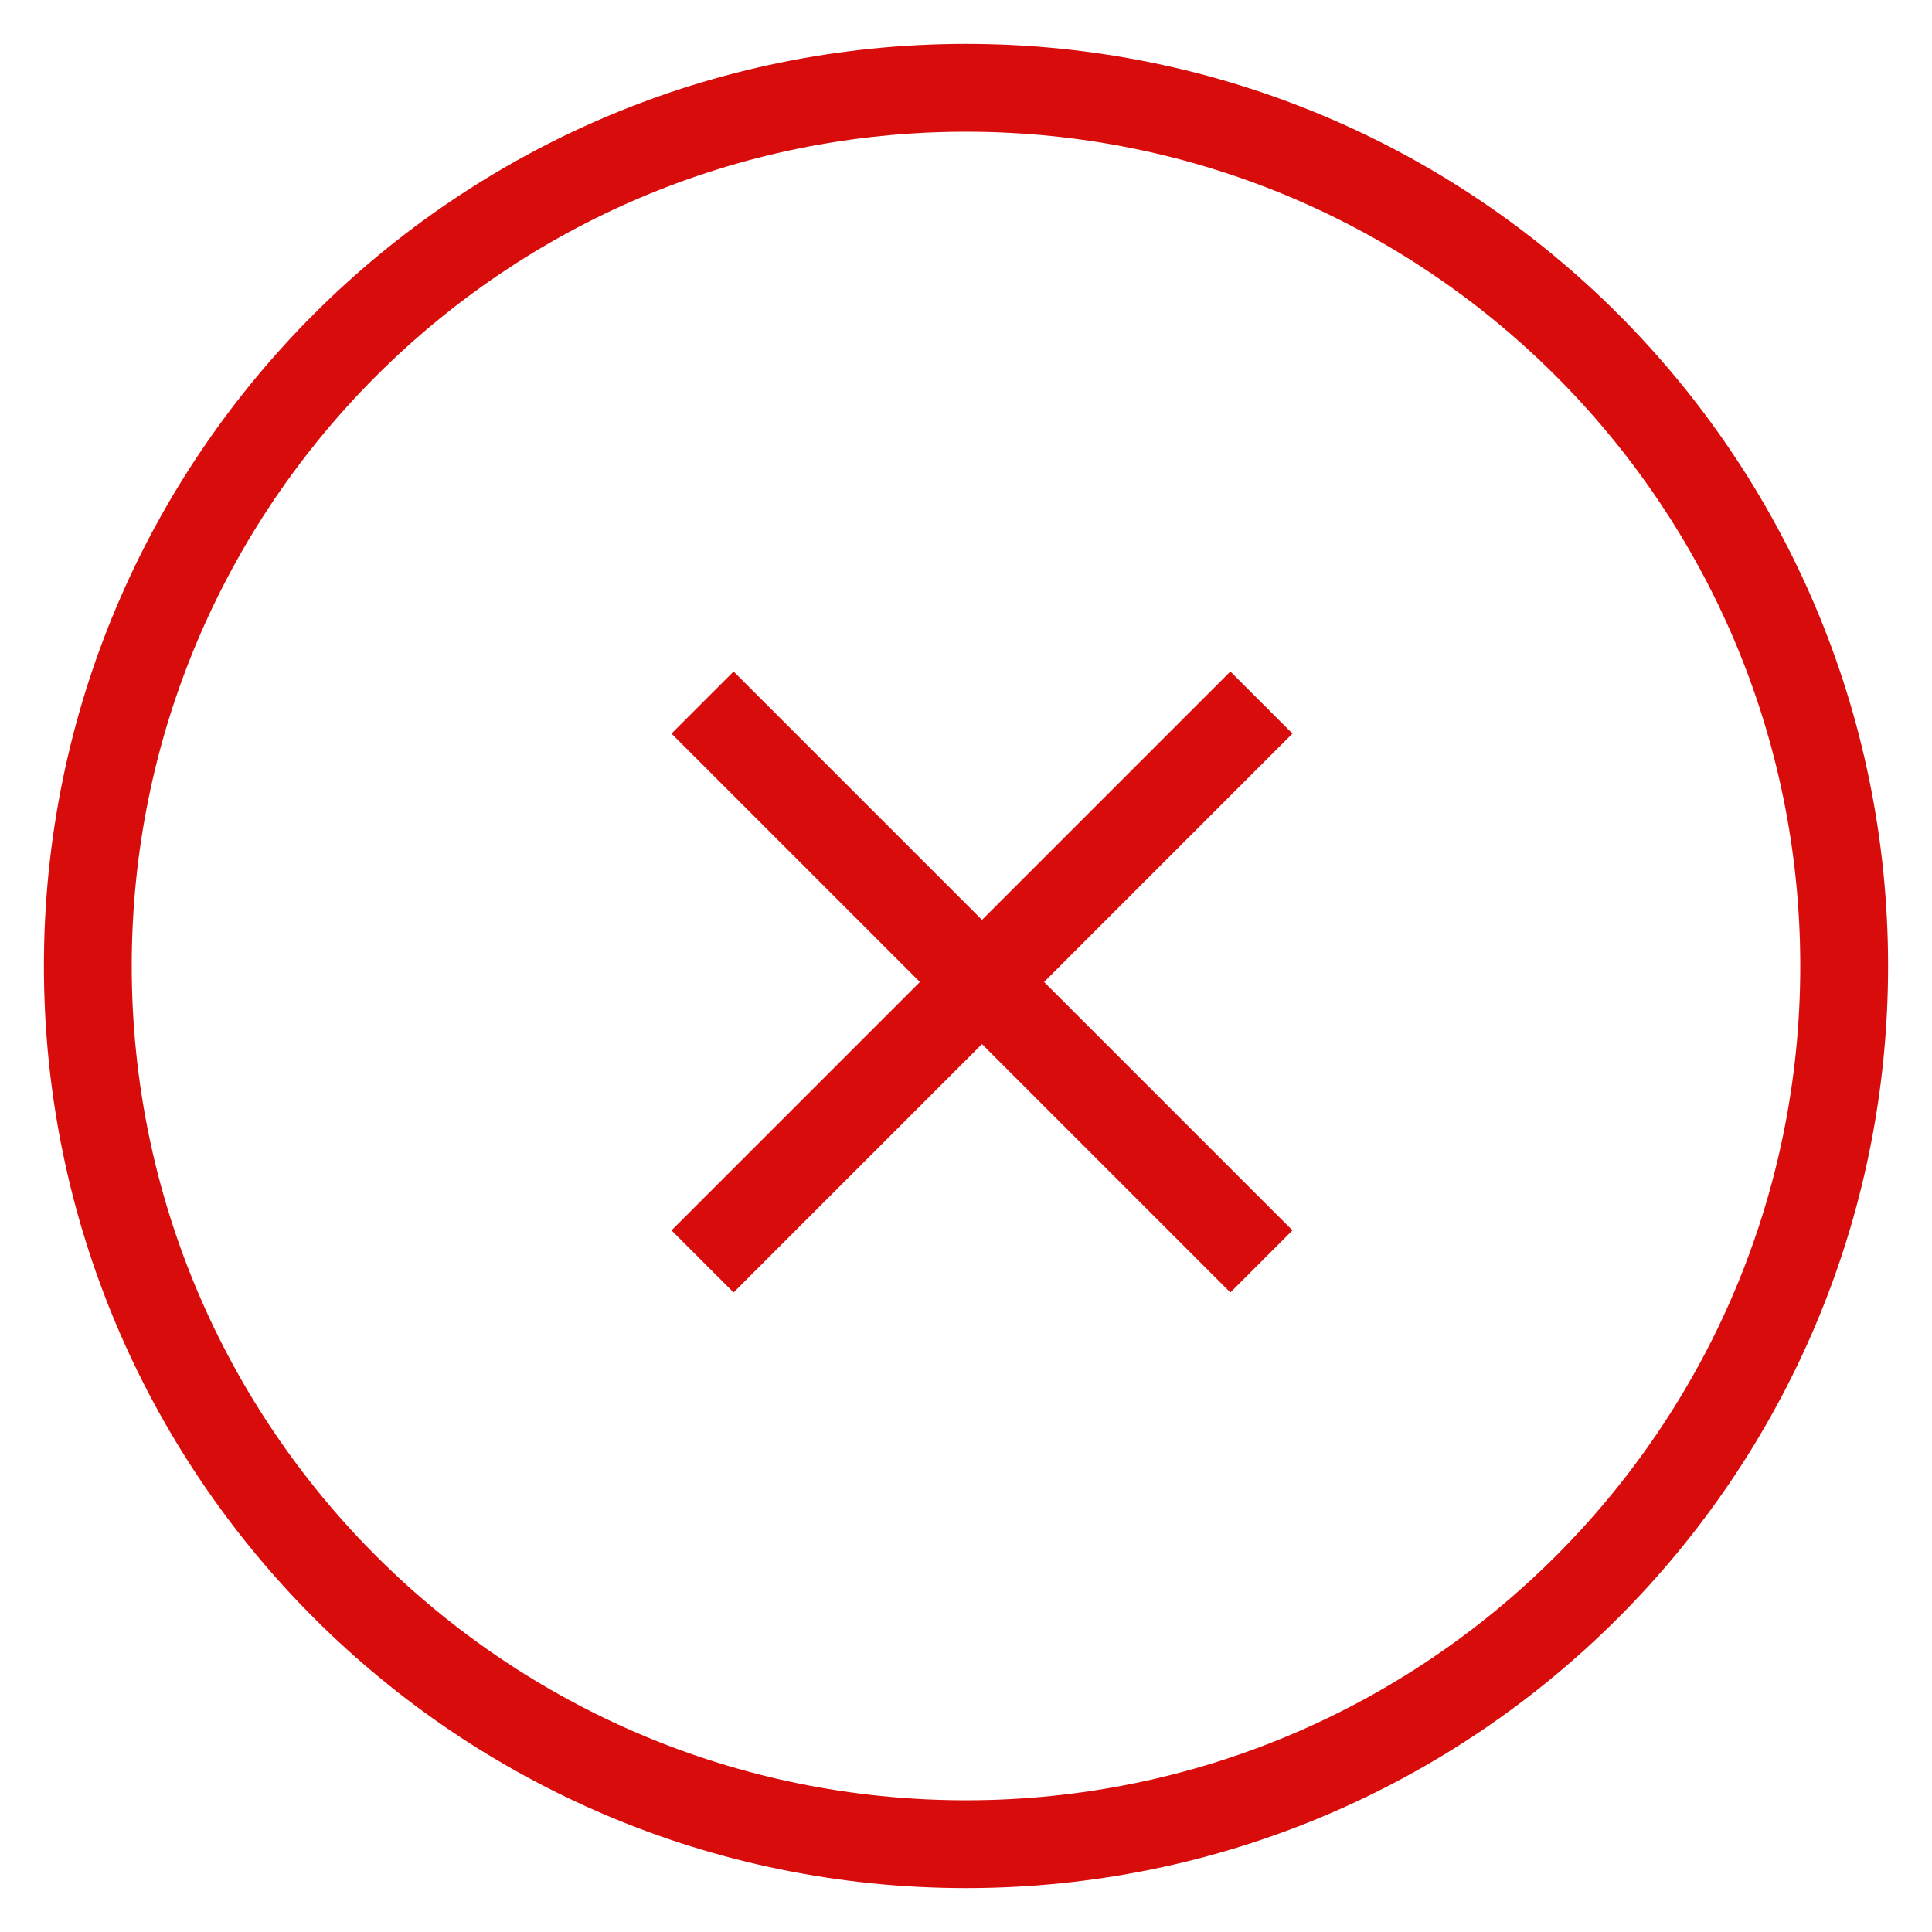 <?xml version="1.0" encoding="UTF-8"?>
<svg width="22px" height="22px" viewBox="0 0 22 22" version="1.1" xmlns="http://www.w3.org/2000/svg" xmlns:xlink="http://www.w3.org/1999/xlink">
    <!-- Generator: Sketch 52.6 (67491) - http://www.bohemiancoding.com/sketch -->
    <title>Stroke 1 Copy</title>
    <desc>Created with Sketch.</desc>
    <g id="App" stroke="none" stroke-width="1" fill="none" fill-rule="evenodd">
        <g id="userprofile-2-copy-4" transform="translate(-803, -204)" stroke="#D90C0C">
            <path d="M824,215 C824,220.523 819.523,225 814,225 C808.477,225 804,220.523 804,215 C804,209.477 808.477,205 814,205 C819.523,205 824,209.477 824,215 Z M814.182,215.182 L817.364,212 L814.182,215.182 L811,212 L814.182,215.182 Z M814.182,215.182 L811,218.364 L814.182,215.182 L817.364,218.364 L814.182,215.182 Z" id="Stroke-1-Copy"></path>
        </g>
    </g>
</svg>